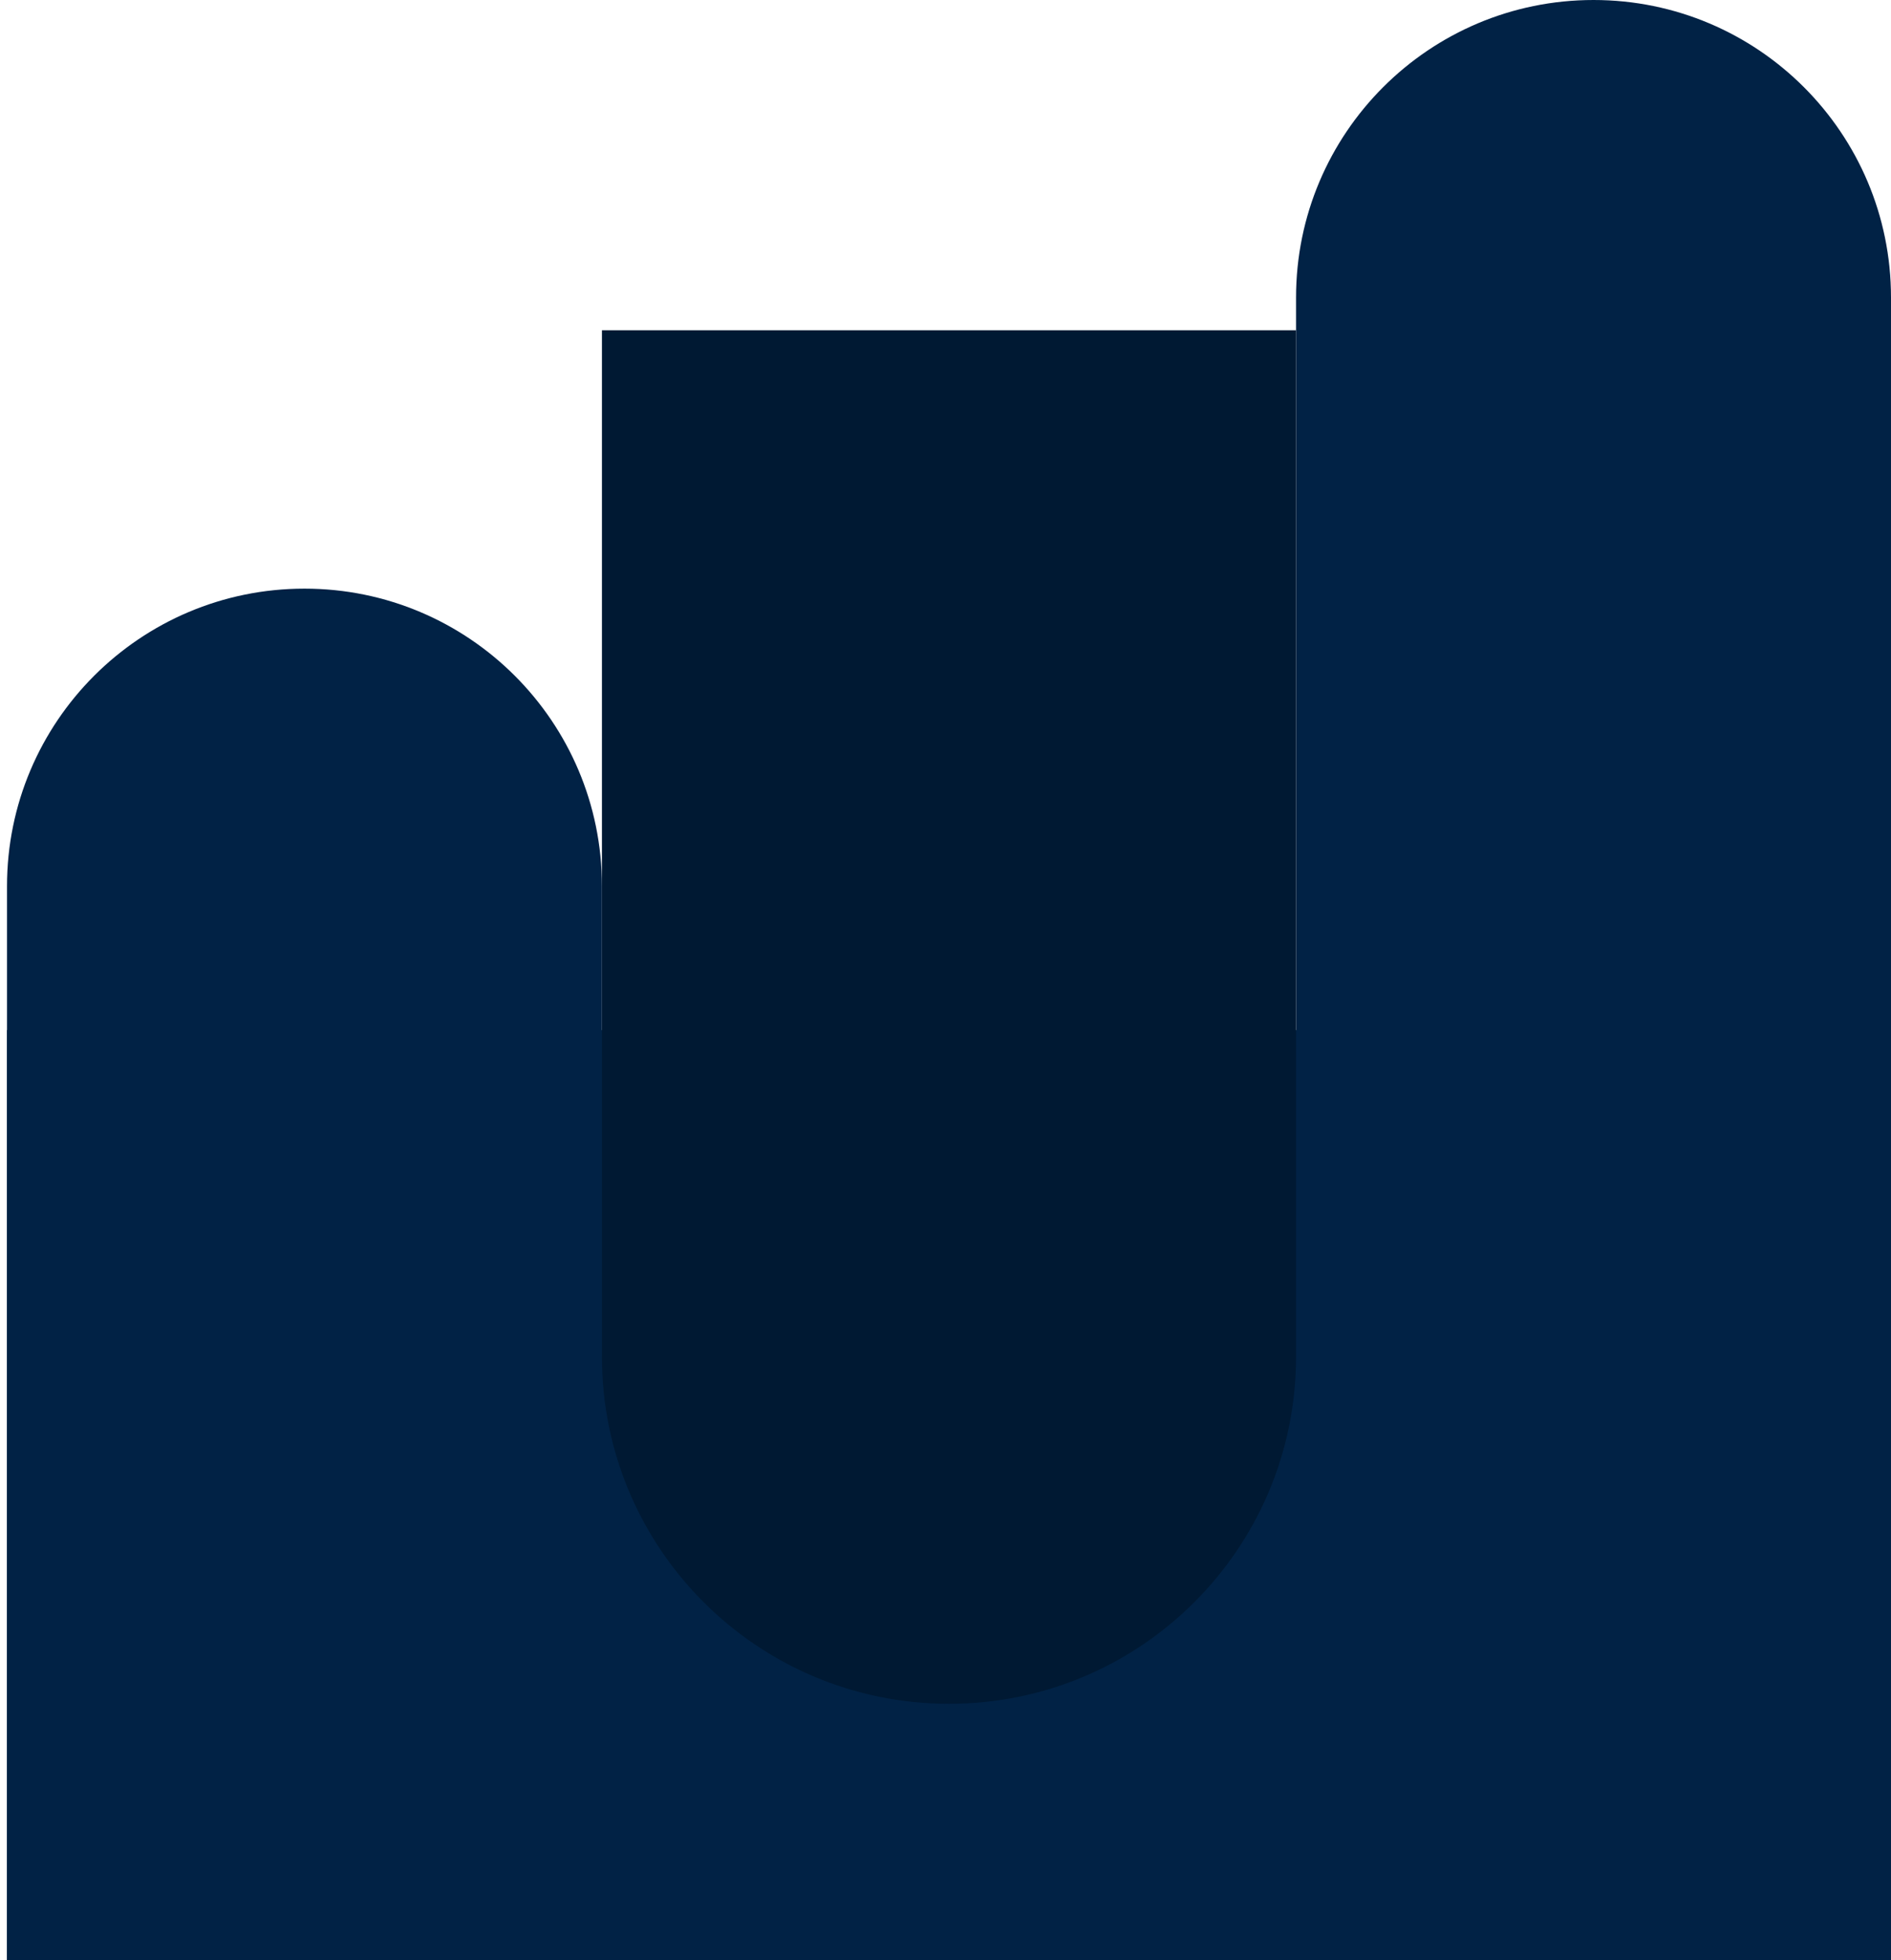 <svg width="82" height="85" viewBox="0 0 82 85" fill="none" xmlns="http://www.w3.org/2000/svg">
<path d="M82 85.077L56.201 85.077L56.201 12.899C56.201 5.775 61.976 -1.7254e-06 69.101 -1.11152e-06C76.225 -4.97645e-07 82 5.775 82 12.899L82 85.077Z" fill="#012245"/>
<path d="M26.102 85.077L0.304 85.077L0.304 38.423C0.304 31.299 6.079 25.523 13.203 25.523C20.327 25.523 26.102 31.299 26.102 38.423L26.102 85.077Z" fill="#012245"/>
<rect x="82" y="85.077" width="81.696" height="40.412" transform="rotate(-180 82 85.077)" fill="#012245"/>
<path d="M26.102 14.321L56.201 14.321L56.201 58.826C56.201 67.138 49.463 73.876 41.152 73.876C32.84 73.876 26.102 67.138 26.102 58.826L26.102 14.321Z" fill="#001933"/>
</svg>
